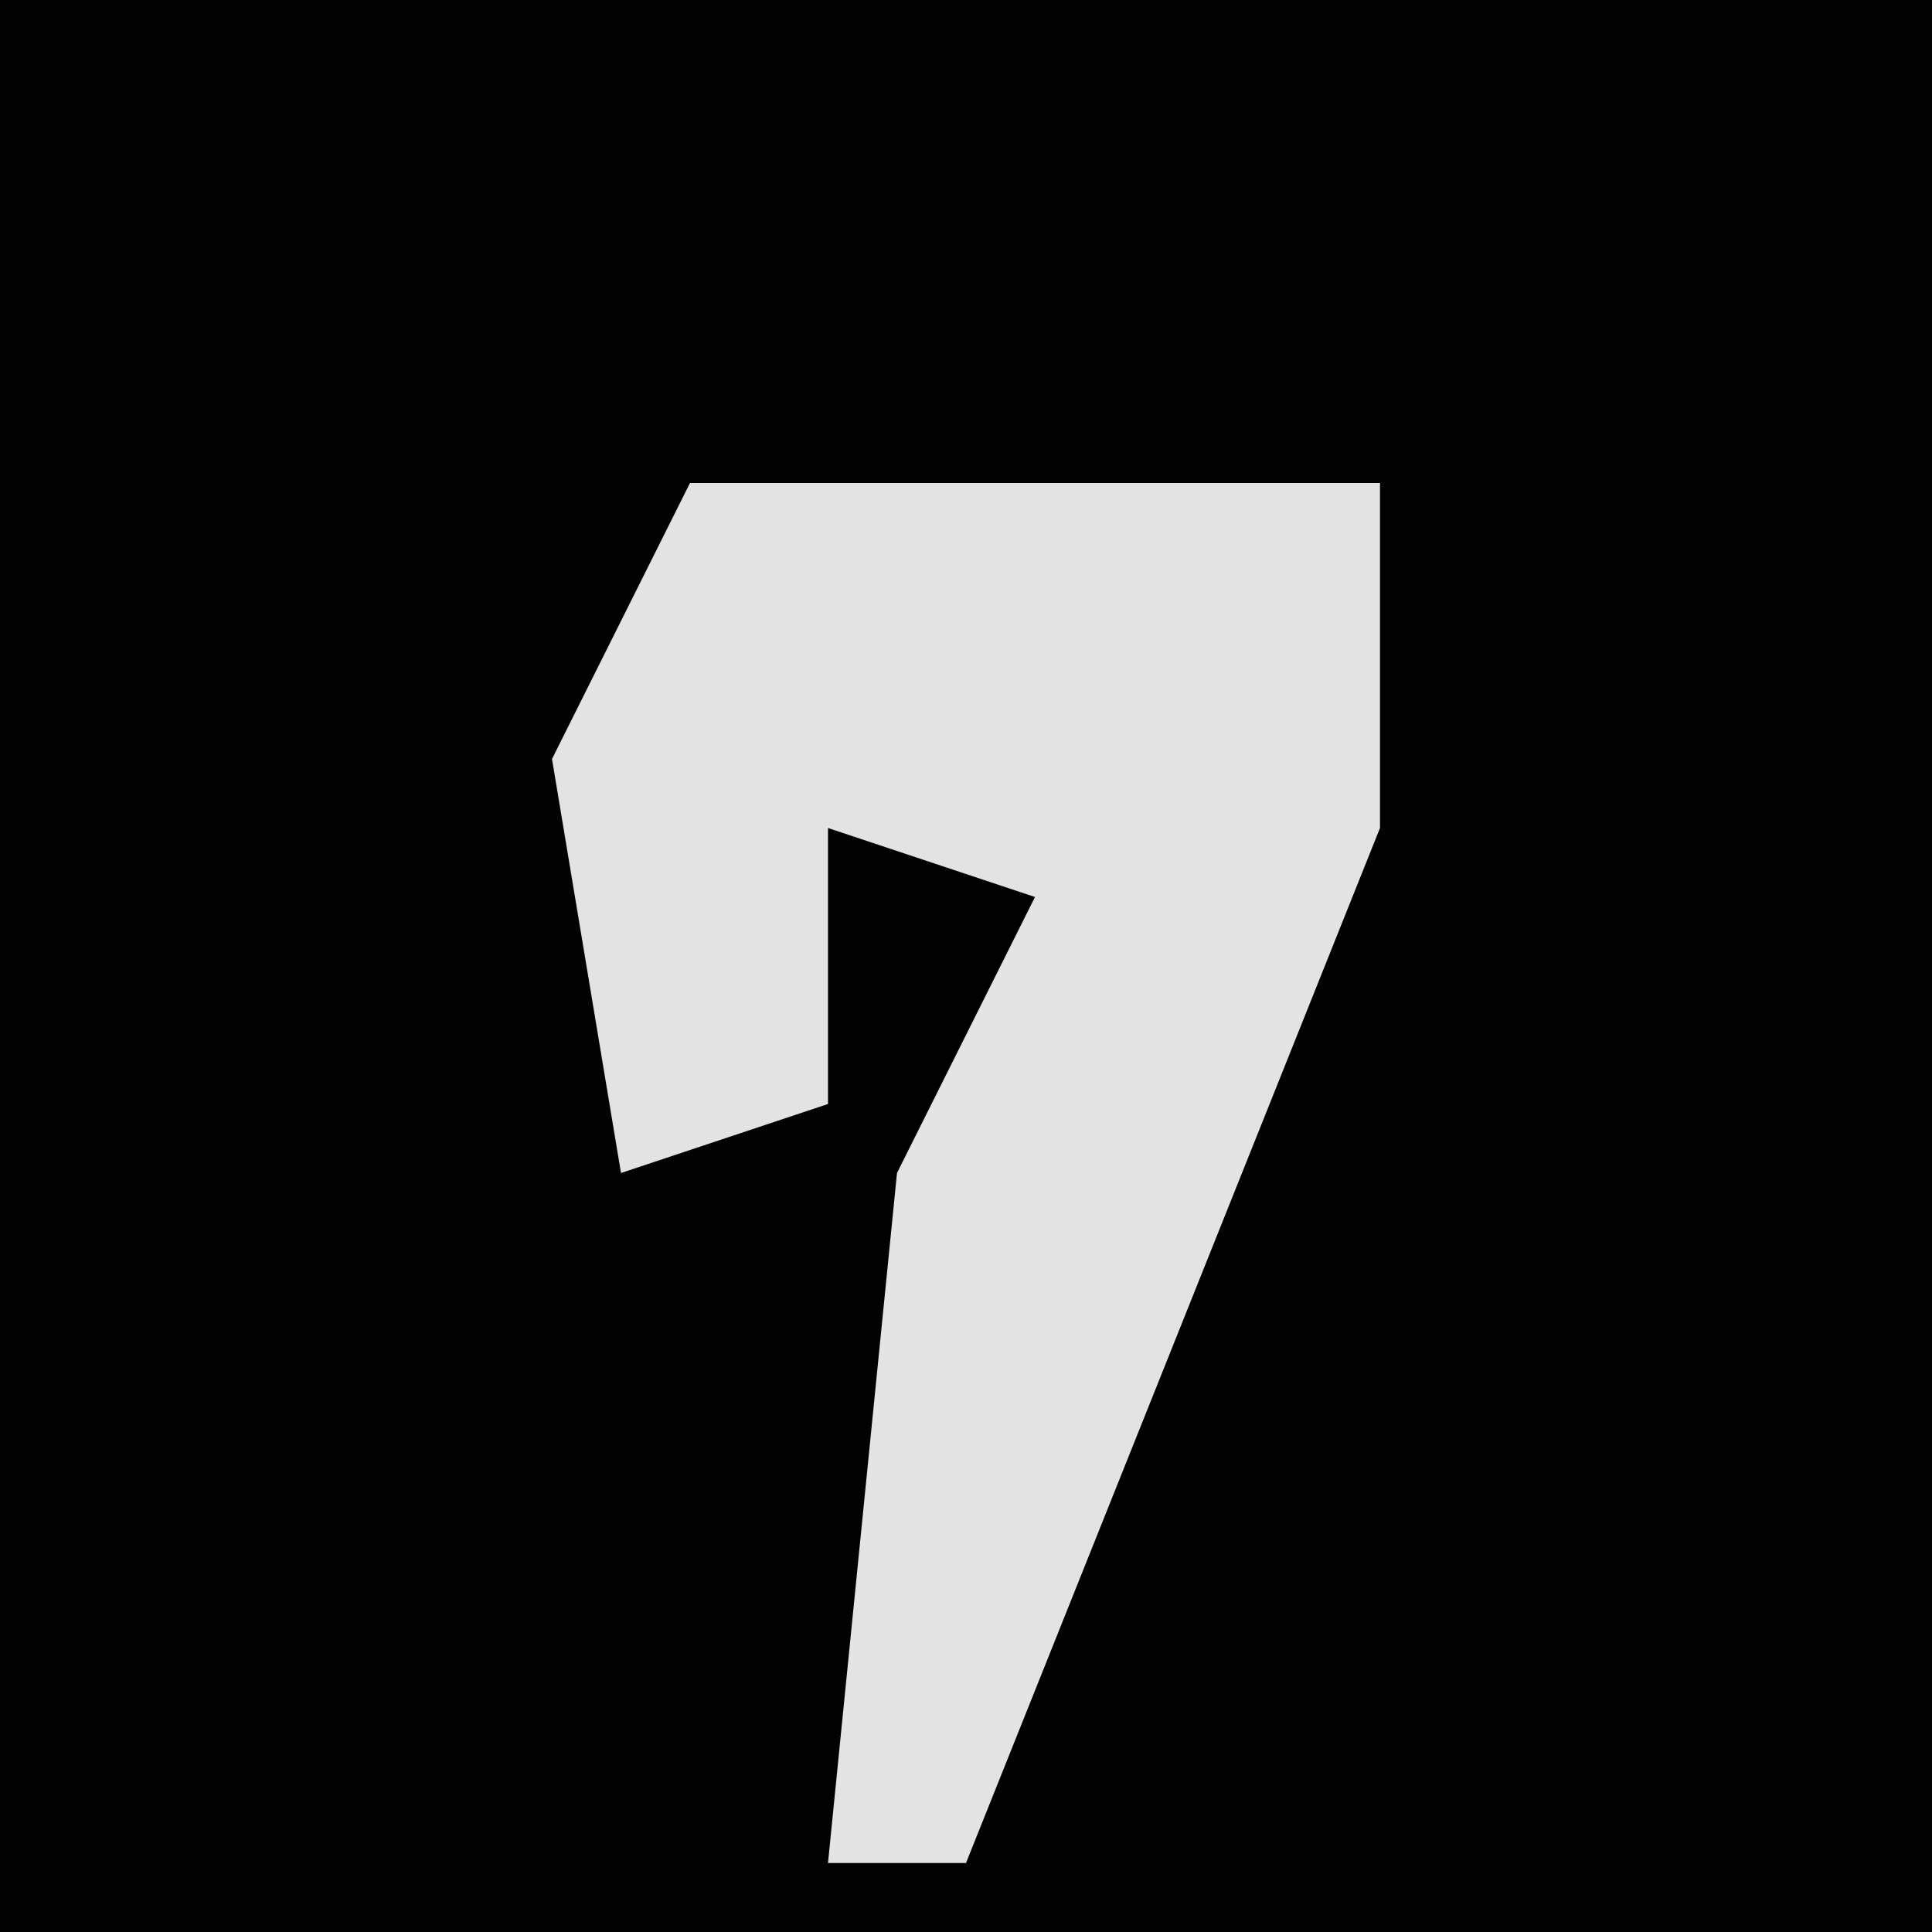 <?xml version="1.0" encoding="UTF-8"?>
<svg version="1.1" xmlns="http://www.w3.org/2000/svg" width="28" height="28">
<path d="M0,0 L28,0 L28,28 L0,28 Z " fill="#020202" transform="translate(0,0)"/>
<path d="M0,0 L10,0 L10,5 L6,15 L4,20 L2,20 L3,10 L5,6 L2,5 L2,9 L-1,10 L-2,4 Z " fill="#E3E3E3" transform="translate(10,7)"/>
</svg>
